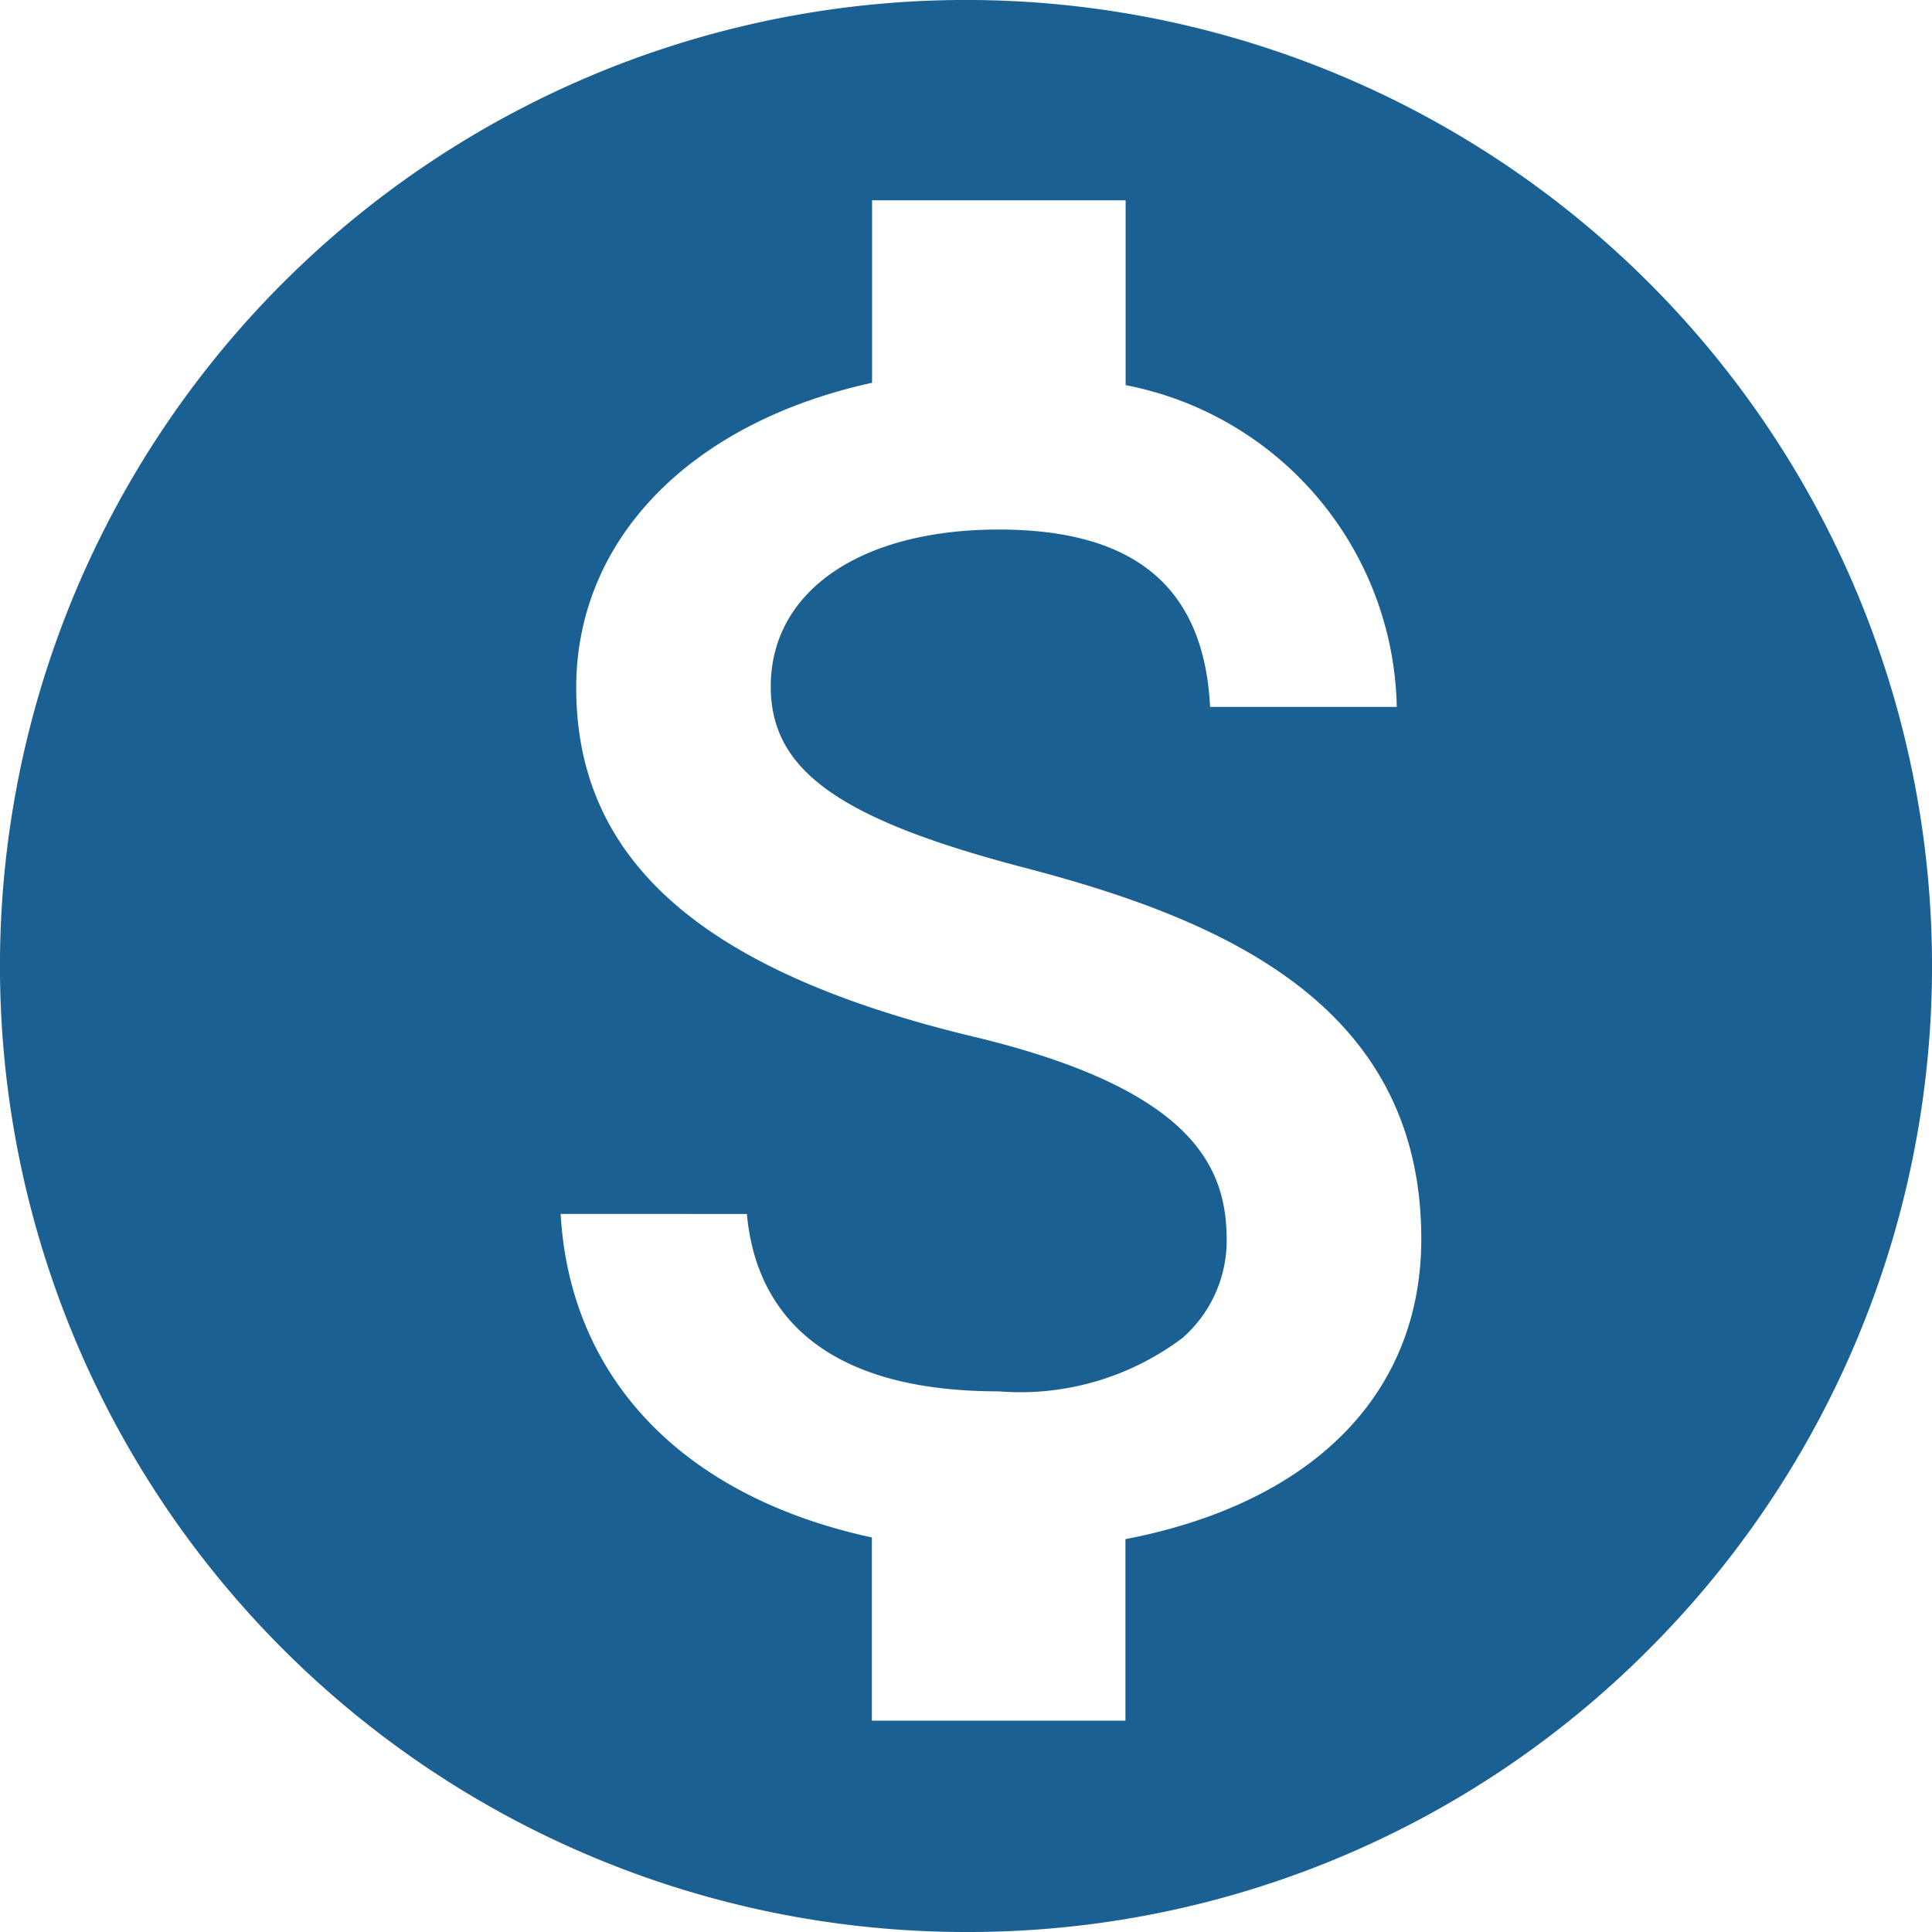 <svg xmlns="http://www.w3.org/2000/svg" width="32" height="32" viewBox="0 0 32 32">
  <path id="Subtração_1" data-name="Subtração 1" d="M16,32A16,16,0,0,1,4.686,4.686,16,16,0,1,1,27.314,27.314,15.9,15.9,0,0,1,16,32ZM9.286,20.106c.156,2.732,2.035,4.685,5.155,5.359V28.5h4.2V25.493c3.112-.6,4.9-2.412,4.9-4.973,0-3.9-3.324-5.3-6.575-6.149-3.059-.8-4.2-1.608-4.2-3,0-1.577,1.483-2.6,3.777-2.6,2.259,0,3.4.961,3.5,2.938h3.092a5.543,5.543,0,0,0-4.491-5.33V3.318h-4.2V6.34c-3.02.662-4.9,2.6-4.9,5.051,0,2.862,2.089,4.7,6.574,5.778,3.7.885,4.2,2.2,4.2,3.379a2.15,2.15,0,0,1-.727,1.608,4.462,4.462,0,0,1-3.051.889c-3.229,0-4.049-1.6-4.169-2.938Z" fill="#1a6093"/>
</svg>
